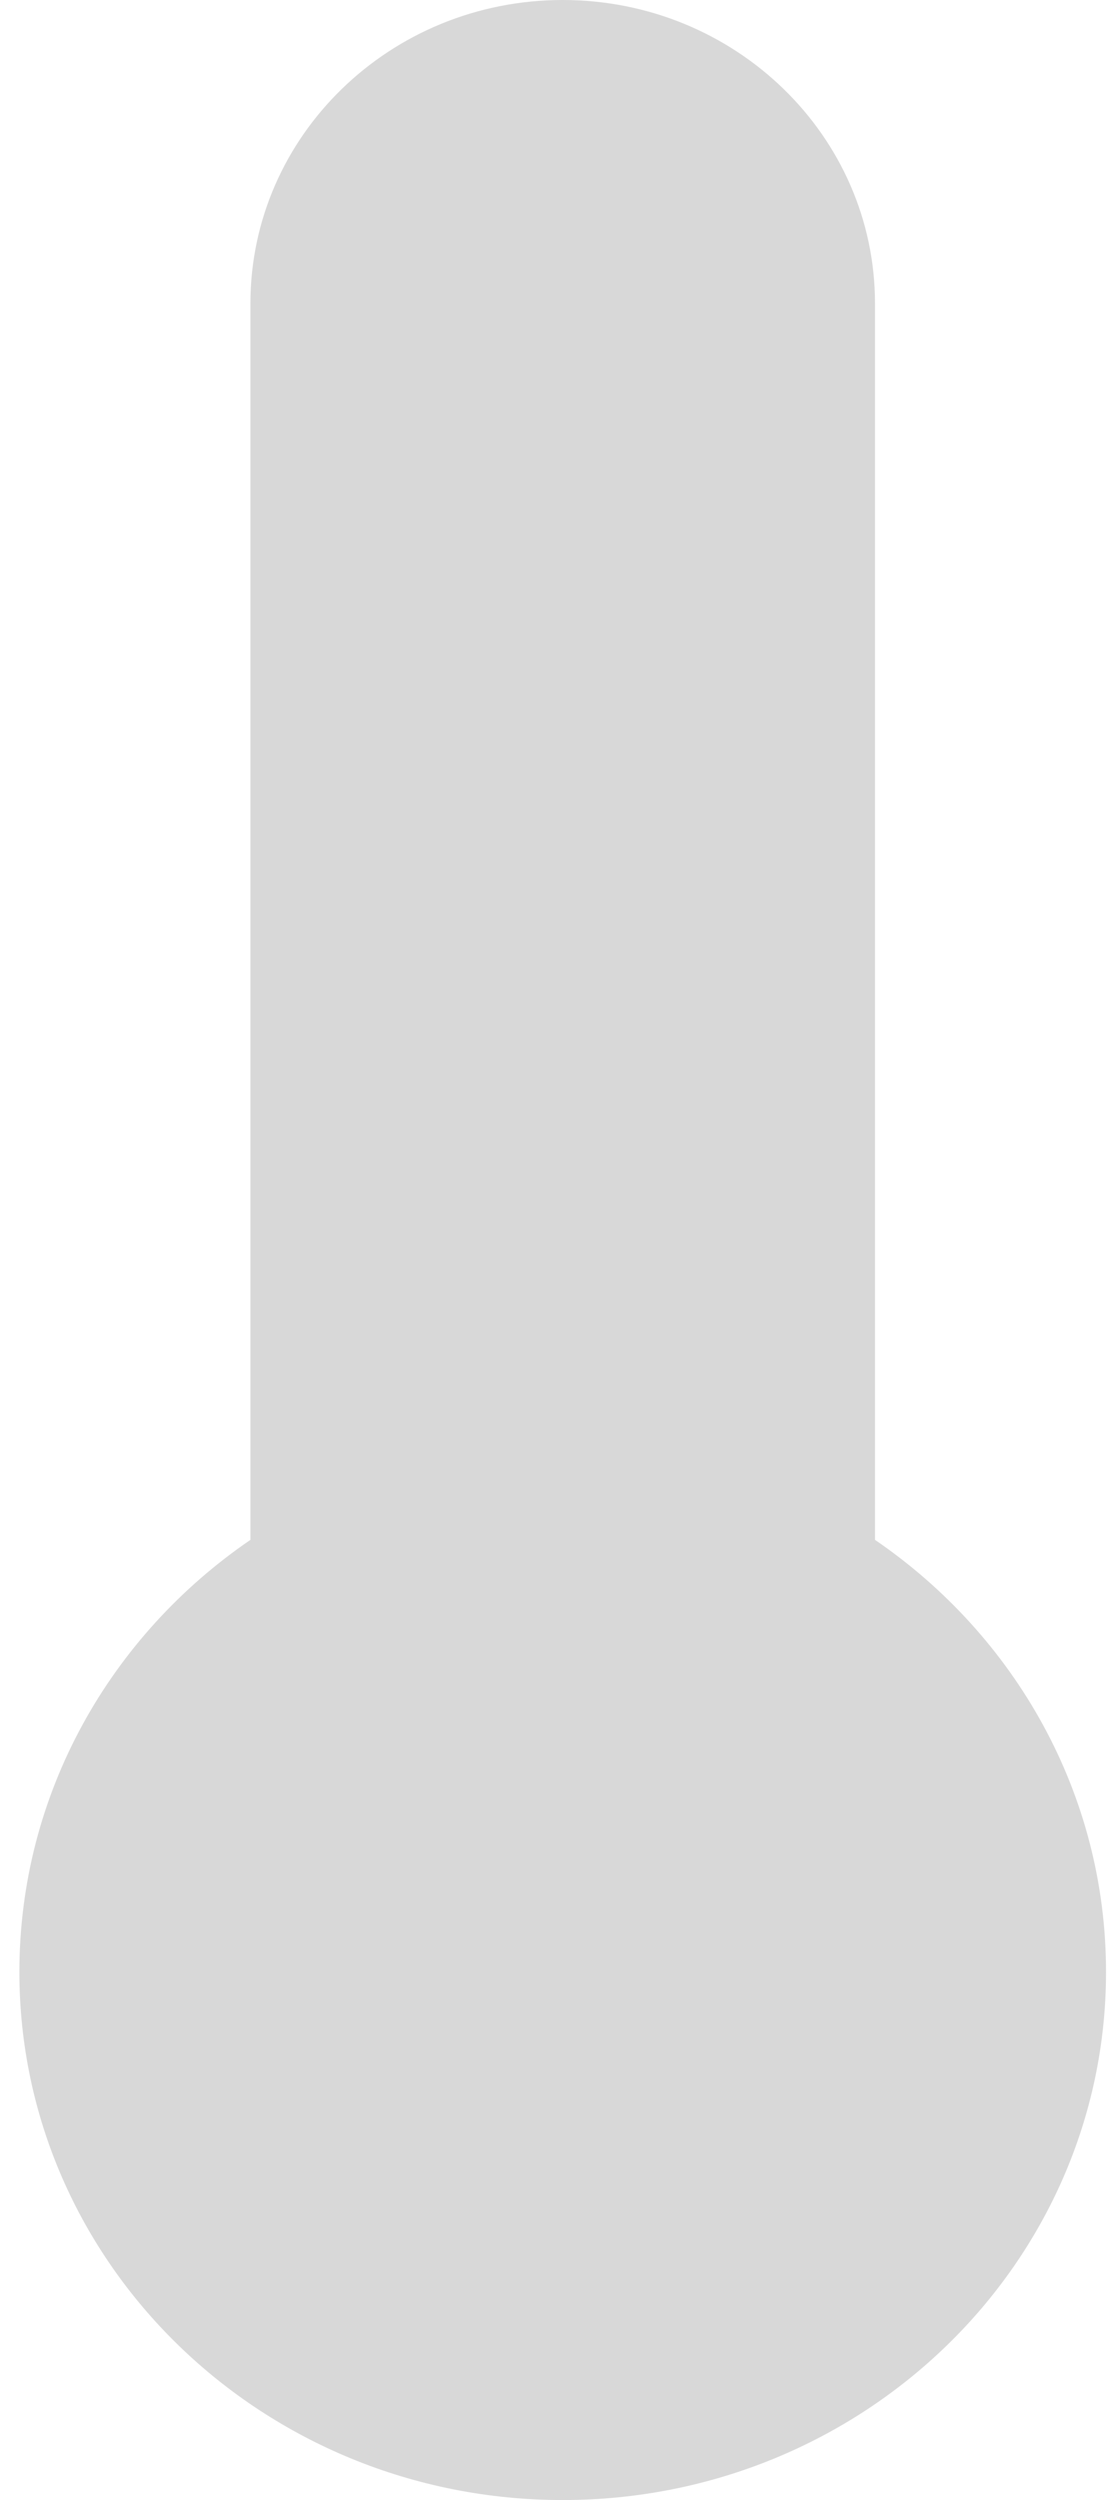 <svg width="45" height="101" viewBox="0 0 45 101" fill="none" xmlns="http://www.w3.org/2000/svg">
<path d="M35.377 62.209V12.262C35.377 5.49 29.724 0 22.751 0C15.777 0 10.125 5.49 10.125 12.262V62.209C4.475 66.069 0.784 72.449 0.784 79.667C0.784 91.449 10.619 101 22.751 101C34.883 101 44.718 91.449 44.718 79.667C44.718 72.449 41.026 66.069 35.377 62.209Z" fill="#D8D8D8"/>
</svg>

